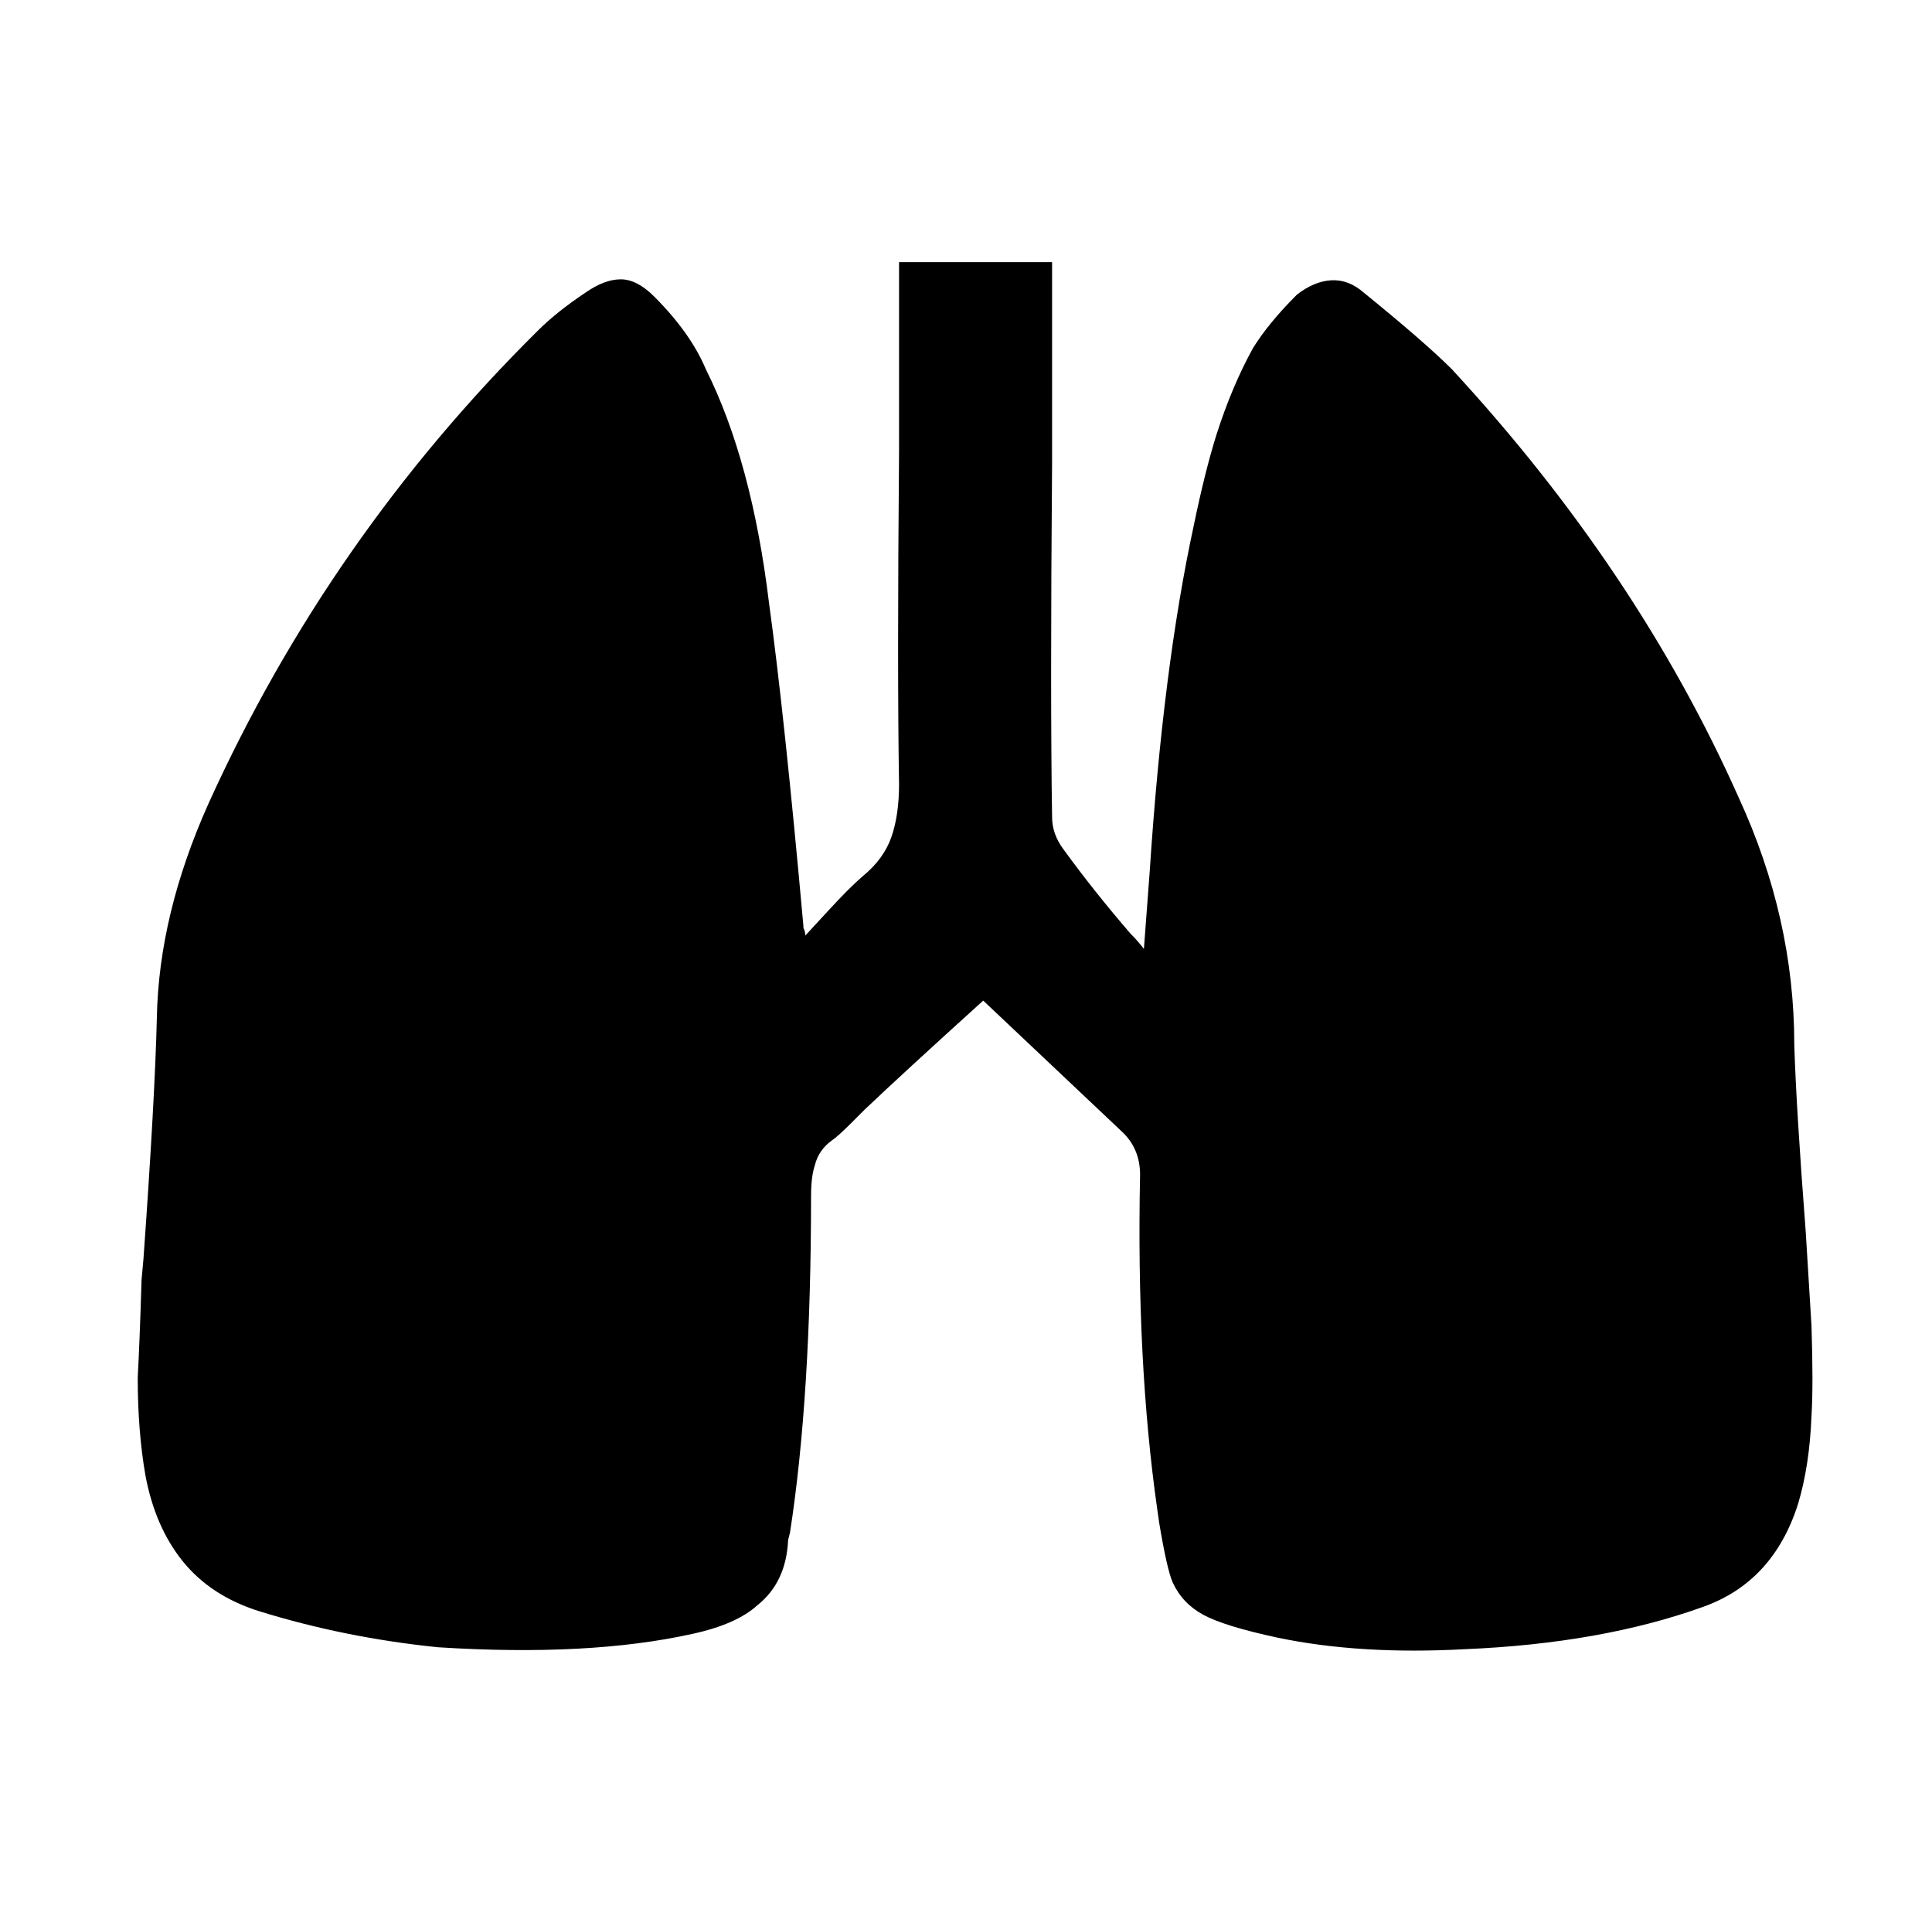 <svg xmlns="http://www.w3.org/2000/svg" viewBox="-10 0 1010 1000"><path d="M504 523q-42 38-62 57l-7 7q-7 7-10 9-7 5-9 13-2 6-2 16 0 105-11 176l-1 4q-1 22-16 34-11 10-34 15-54 12-133 7-49-5-94-19-25-8-39.5-26T66 771q-4-23-4-51 1-18 2-51l1-11q6-84 7-126 1-54 27-112 63-139 172-247 10-10 25-20 10-7 18.5-7t17.5 9q19 19 27 38 24 48 33 122 8 58 18 169v1q1 2 1 4l12-13q11-12 18-18 11-9 15-20.5t4-27.5q-1-58 0-174v-99h80v105q-1 123 0 185 0 9 6 17 16 22 35 44 4 4 7 8l3-40q7-107 23-181 6-29 12-48 8-25 19-45 8-13 23-28 9-7 18-7.5t17 6.5q32 26 46 40 97 105 150 224 29 63 29 129 1 33 6 98l3 49q1 31 0 47-1 26-7 46-13 41-50 54-53 19-124 22-55 3-98-6-28-6-39-12t-16-17q-3-7-7-31l-1-7q-11-77-9-175 0-14-10-23z"/></svg>